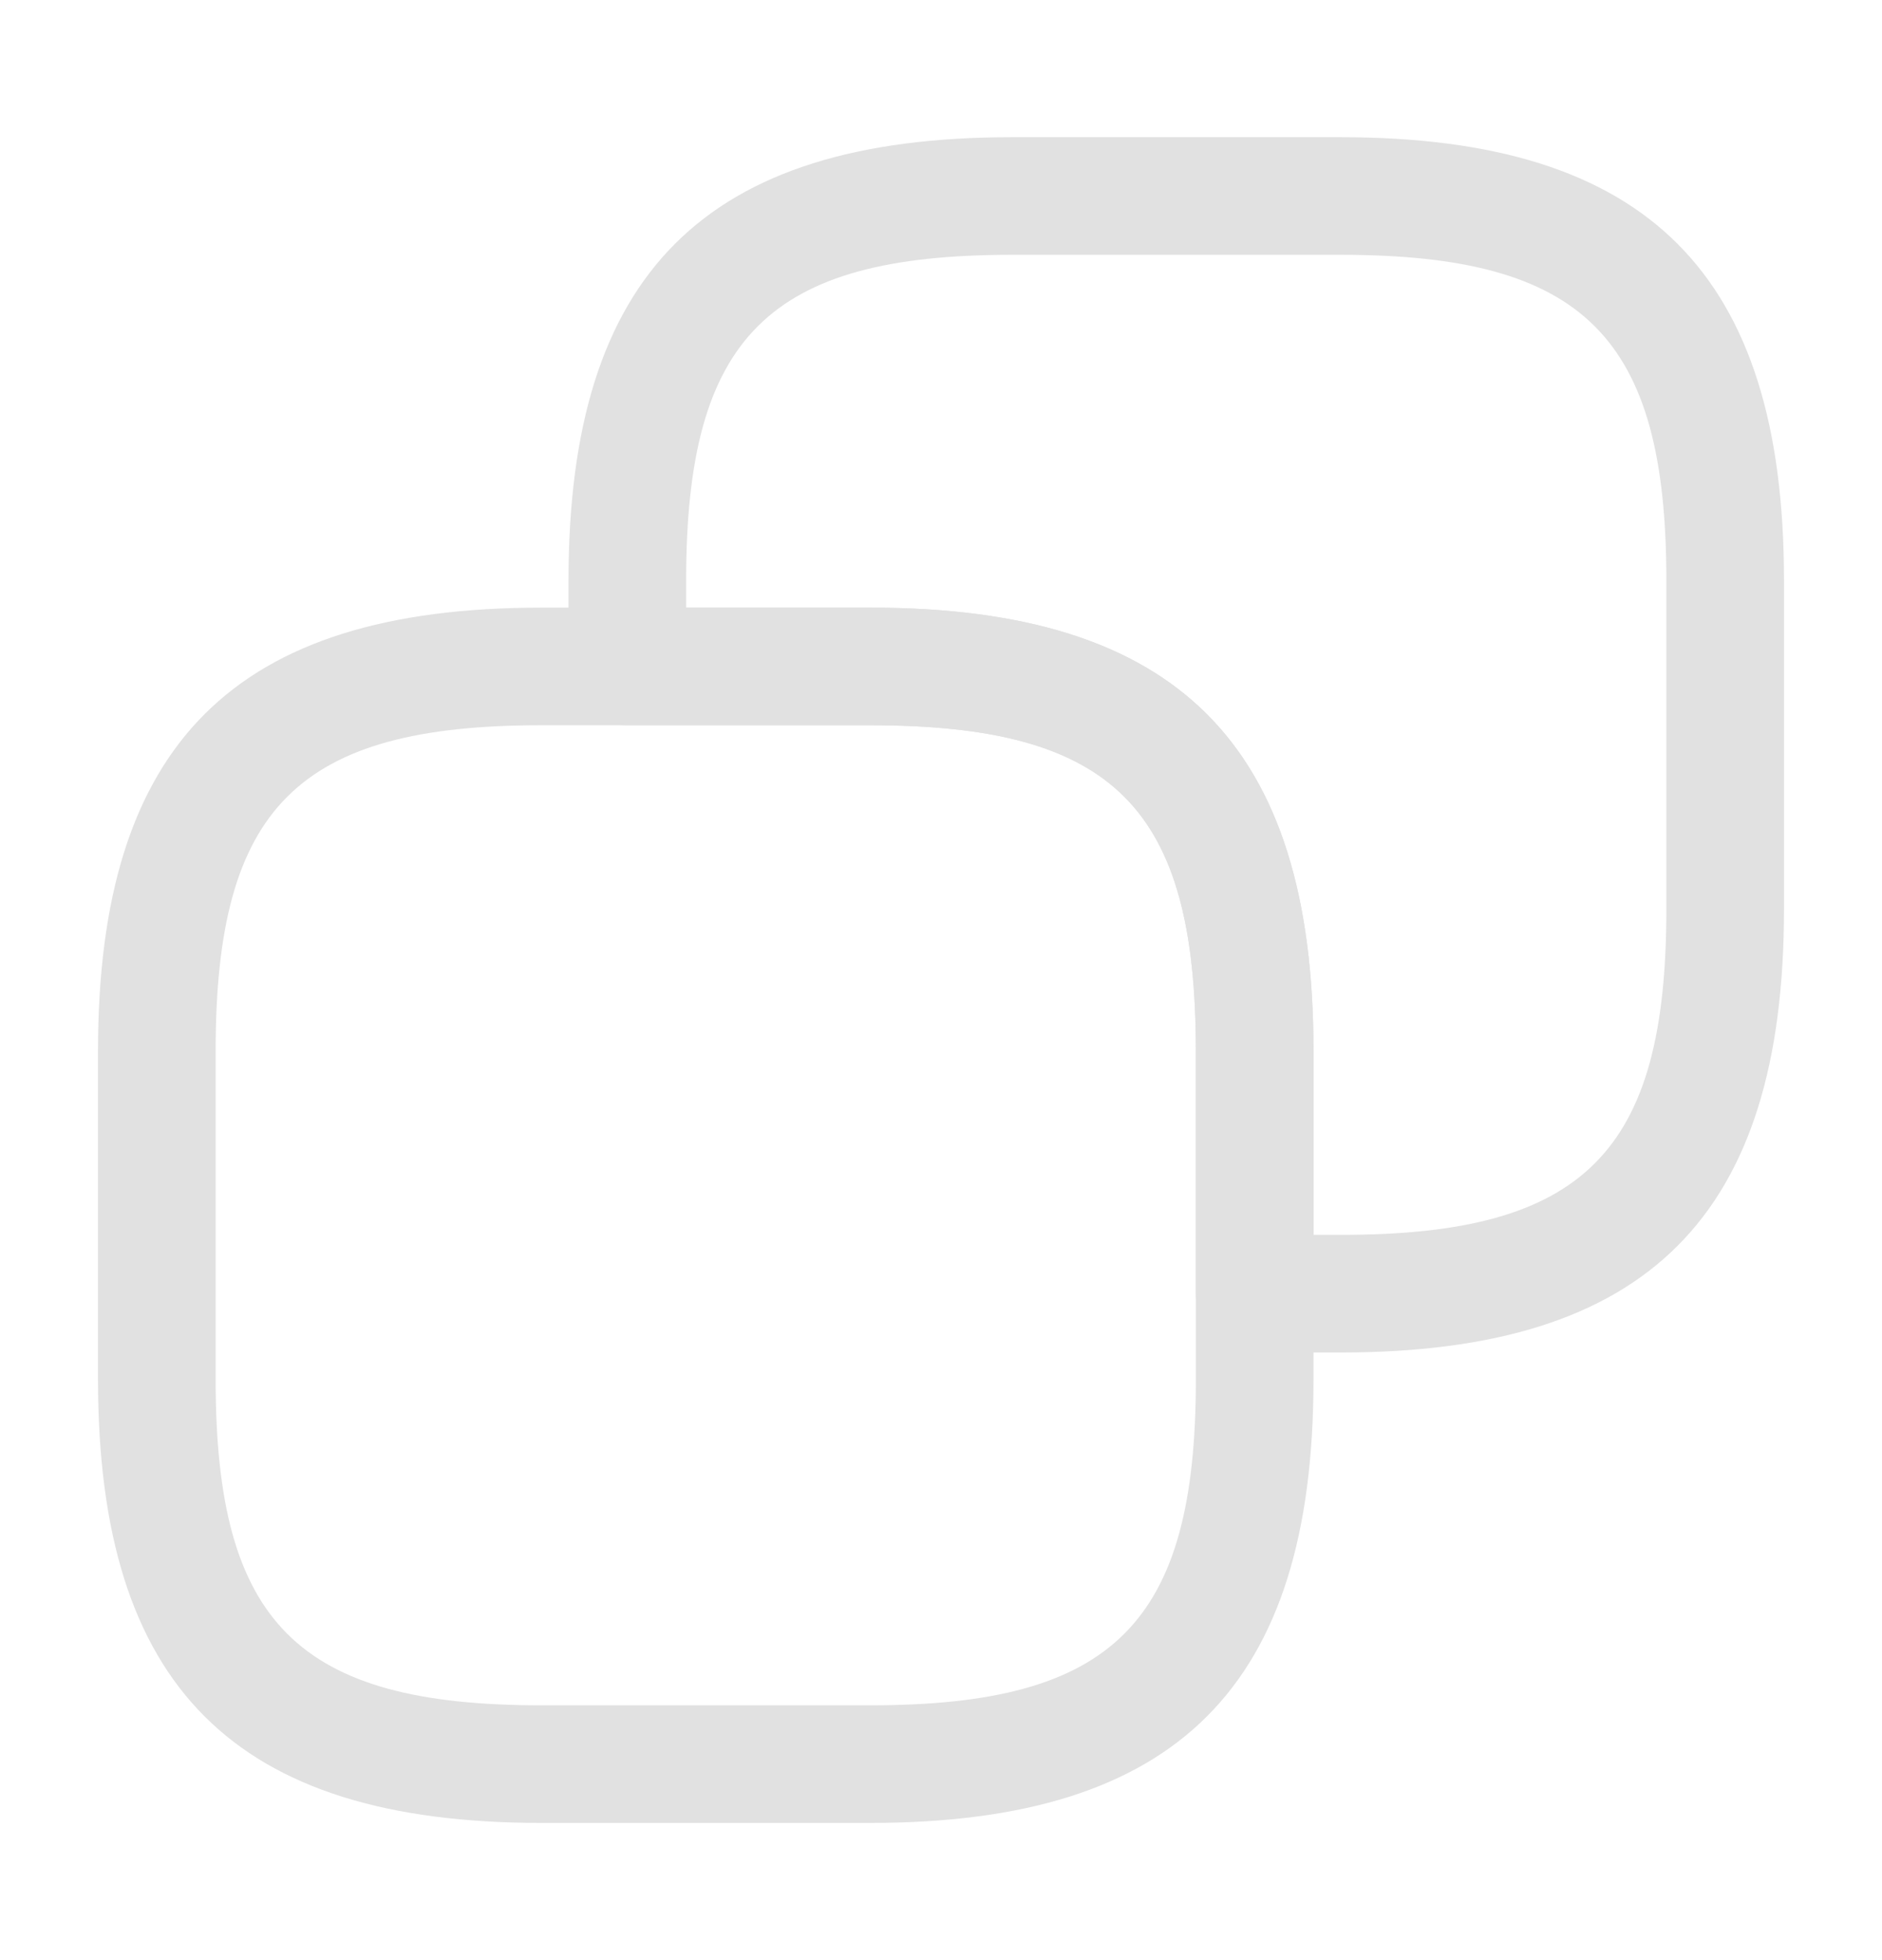 <svg width="24" height="25" viewBox="0 0 24 25" fill="none" xmlns="http://www.w3.org/2000/svg">
<path d="M11.1 23.25H6.9C2.99 23.25 1.25 21.51 1.25 17.6V13.4C1.25 9.49 2.99 7.75 6.9 7.75H11.1C15.01 7.75 16.75 9.49 16.75 13.4V17.6C16.75 21.51 15.01 23.25 11.1 23.25ZM6.9 9.25C3.8 9.25 2.75 10.3 2.75 13.4V17.6C2.75 20.7 3.8 21.75 6.9 21.75H11.1C14.2 21.75 15.25 20.7 15.25 17.6V13.4C15.25 10.3 14.2 9.25 11.1 9.25H6.9Z" fill="#E1E1E1"/>
<path d="M17.1 17.25H16C15.59 17.25 15.25 16.91 15.25 16.5V13.4C15.25 10.3 14.2 9.25 11.1 9.25H8C7.59 9.25 7.25 8.91 7.25 8.5V7.4C7.25 3.49 8.99 1.75 12.9 1.75H17.1C21.01 1.75 22.75 3.49 22.75 7.4V11.6C22.75 15.51 21.01 17.25 17.1 17.25ZM16.75 15.75H17.1C20.2 15.75 21.25 14.7 21.25 11.6V7.4C21.25 4.3 20.2 3.25 17.1 3.25H12.9C9.8 3.25 8.75 4.3 8.75 7.4V7.75H11.1C15.01 7.75 16.75 9.49 16.75 13.4V15.75Z" fill="#E1E1E1"/>
</svg>
